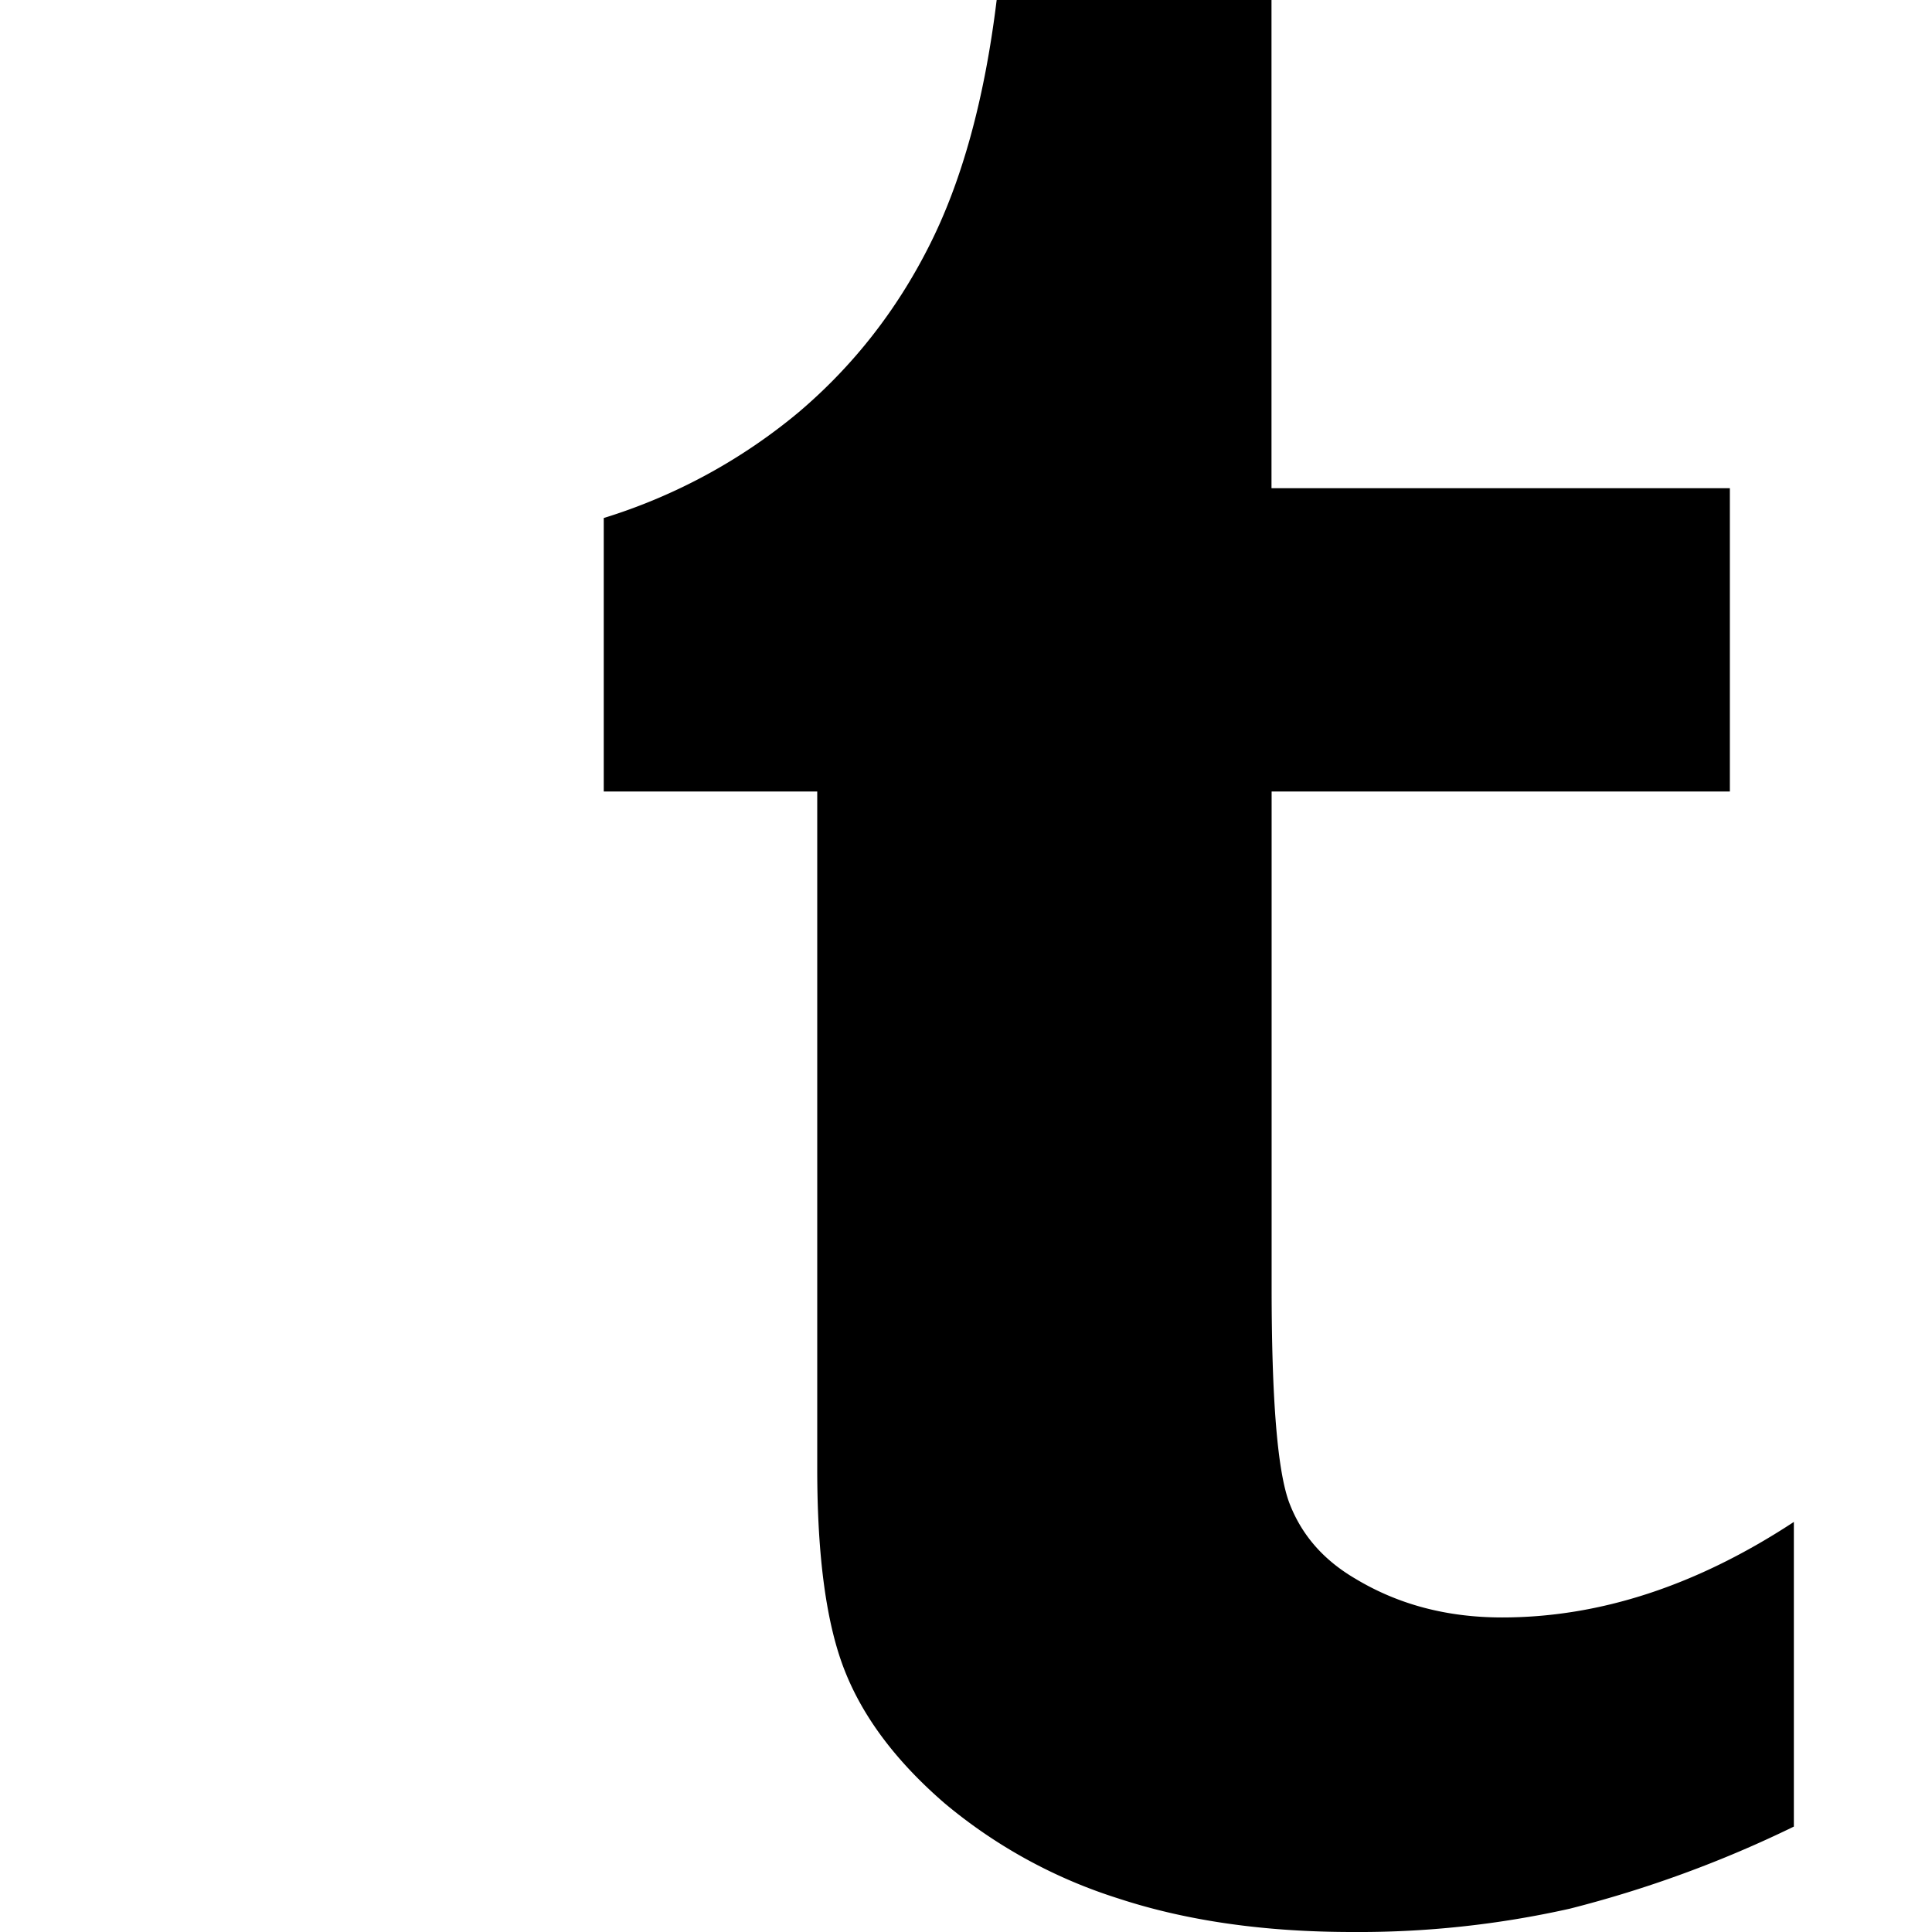 <svg xmlns="http://www.w3.org/2000/svg" viewBox="0 0 16 16"><path d="M10.53 0v4.043h3.796v2.512h-3.795v4.104c0 .928.048 1.523.146 1.786.1.263.28.473.549.63.354.213.757.32 1.214.32.81 0 1.615-.265 2.416-.791v2.523a9.65 9.65 0 0 1-1.856.68 7.985 7.985 0 0 1-1.8.193c-.73 0-1.376-.093-1.939-.278a4.209 4.209 0 0 1-1.438-.788c-.397-.343-.672-.707-.825-1.093-.153-.383-.23-.942-.23-1.673V6.555H5V4.29a4.668 4.668 0 0 0 1.614-.876c.45-.382.809-.84 1.079-1.374.272-.536.46-1.214.561-2.04h2.277z"/></svg>